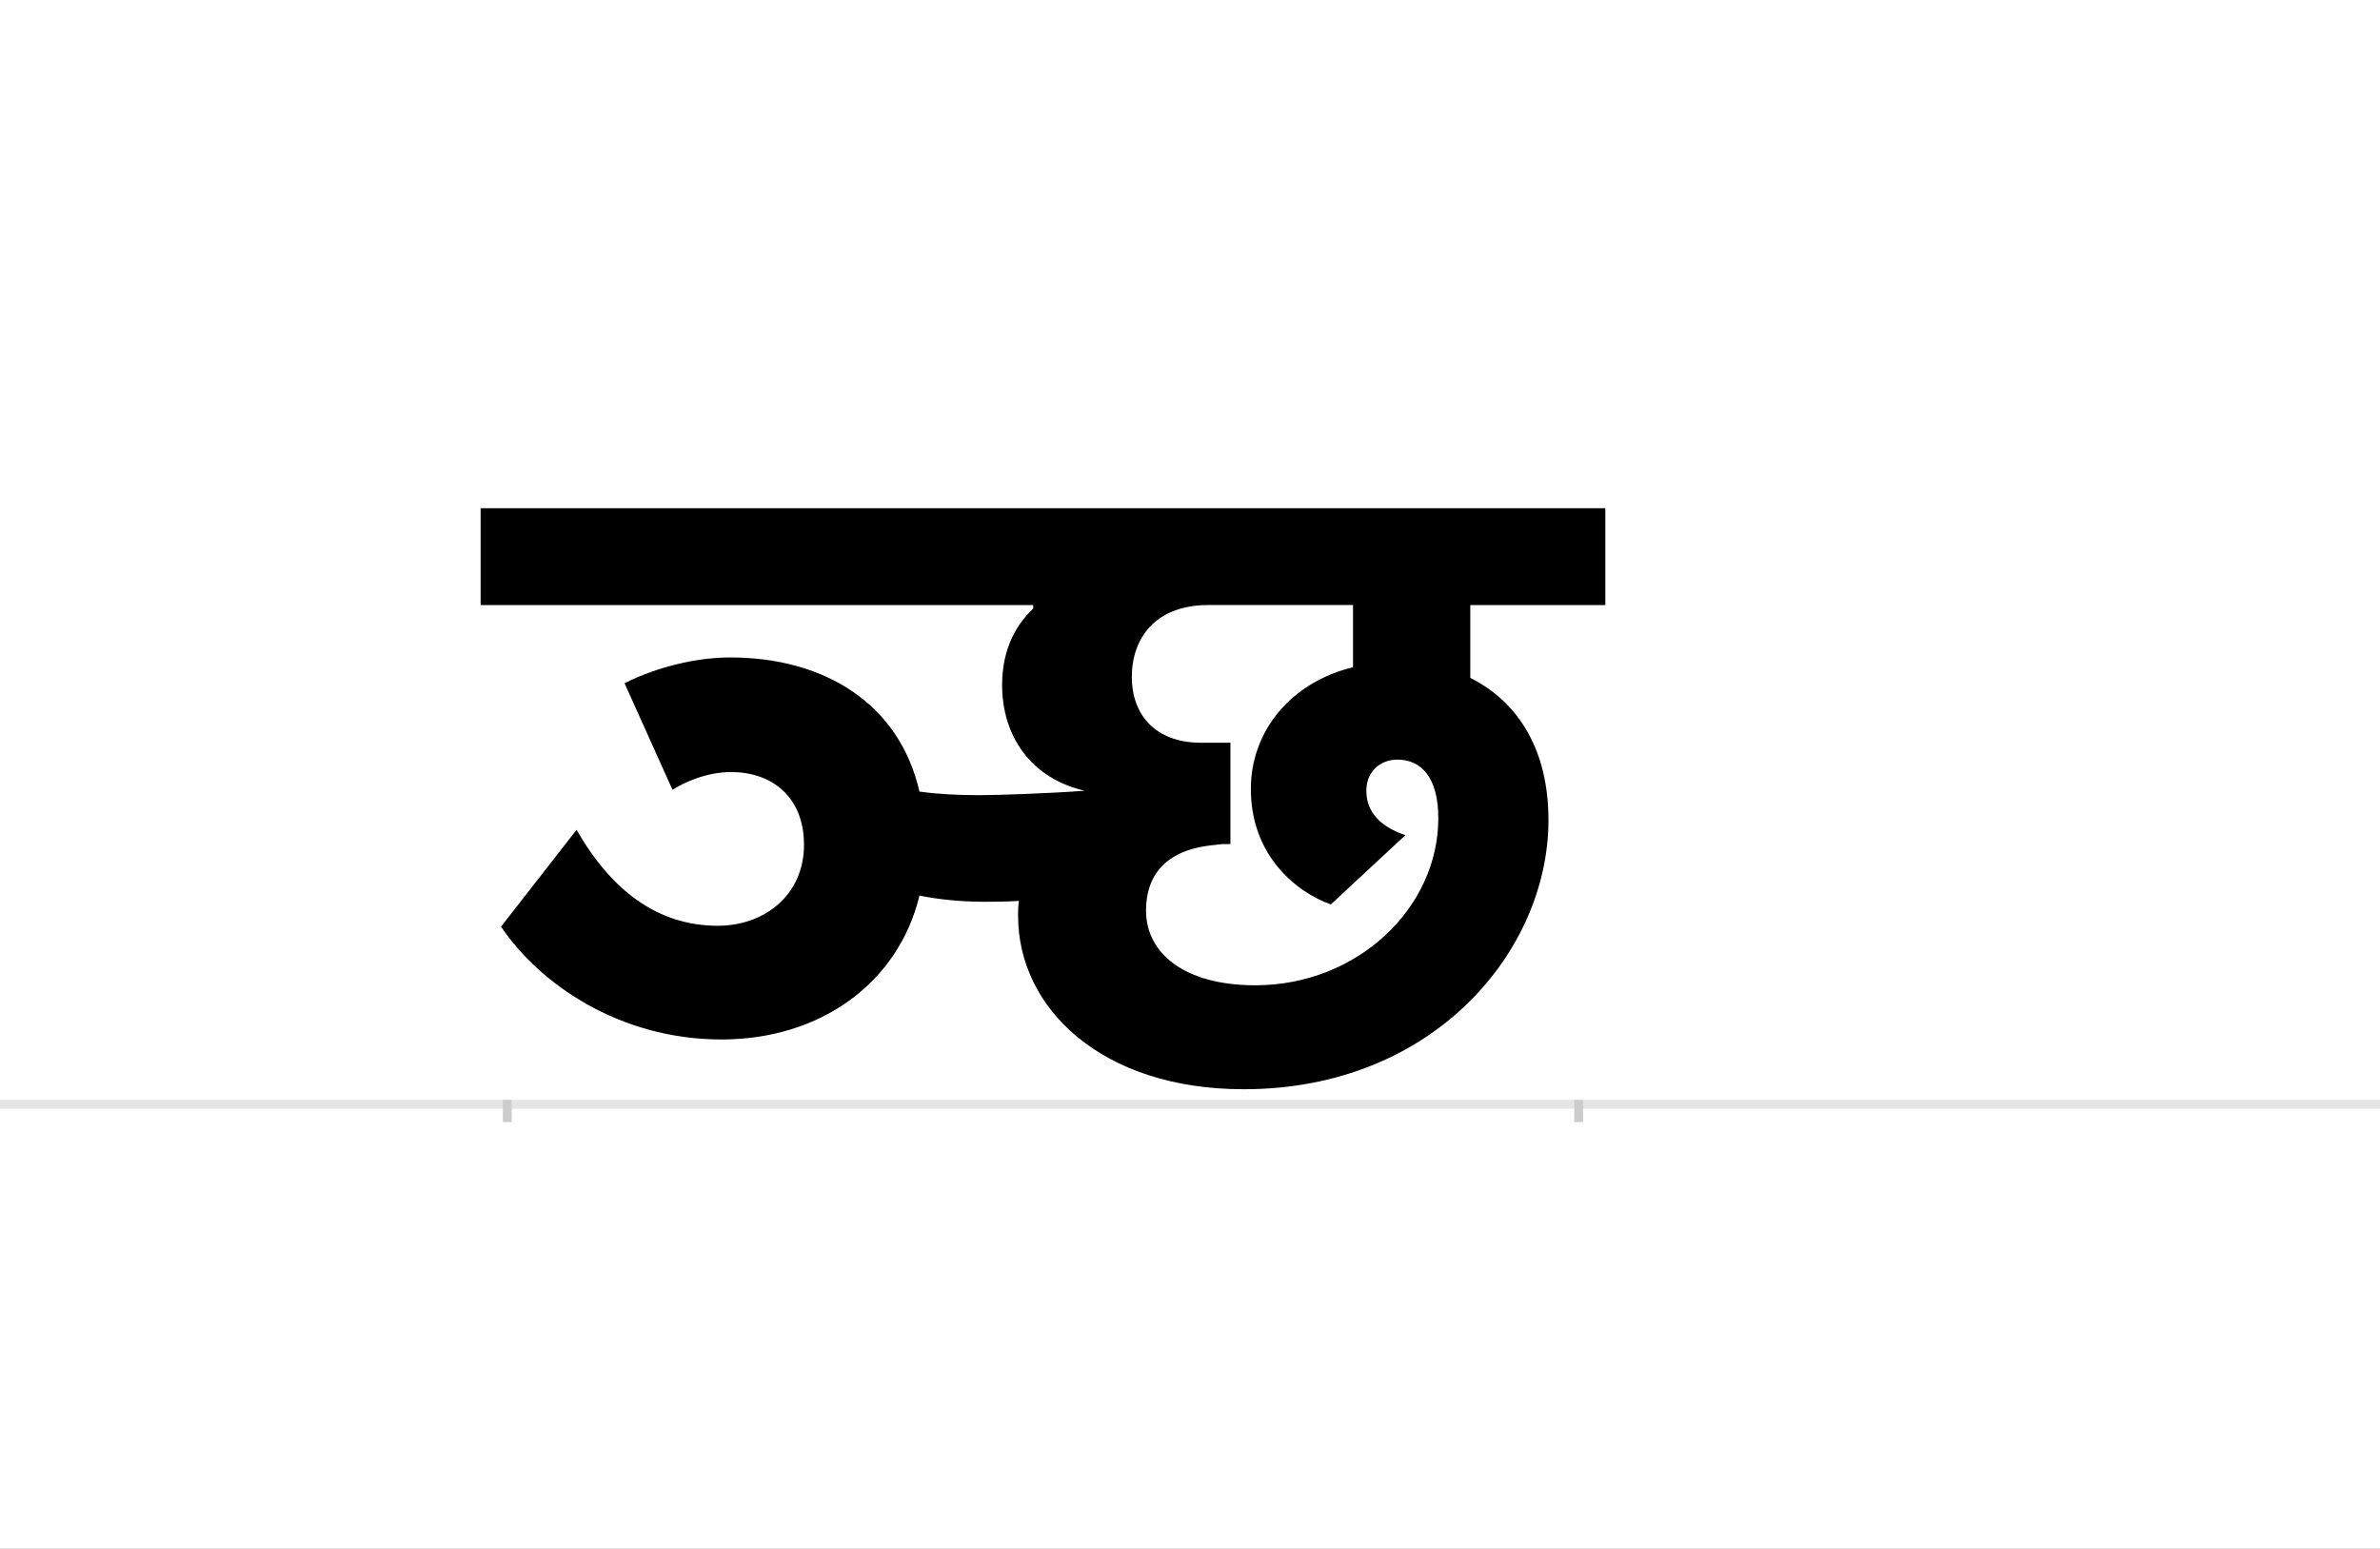<?xml version="1.0" encoding="UTF-8"?>
<svg height="1743" version="1.1" width="2679" xmlns="http://www.w3.org/2000/svg" xmlns:xlink="http://www.w3.org/1999/xlink">
 <rect width="100%" height="100%" fill="#808080" stroke="none"/>
 <path d="M0,0 l2679,0 l0,1743 l-2679,0 Z M0,0" fill="rgb(255,255,255)" transform="matrix(1,0,0,-1,0,1743)"/>
 <path d="M0,0 l2679,0" fill="none" stroke="rgb(229,229,229)" stroke-width="10" transform="matrix(1,0,0,-1,0,1243)"/>
 <path d="M0,5 l0,-25" fill="none" stroke="rgb(204,204,204)" stroke-width="10" transform="matrix(1,0,0,-1,571,1243)"/>
 <path d="M0,5 l0,-25" fill="none" stroke="rgb(204,204,204)" stroke-width="10" transform="matrix(1,0,0,-1,1777,1243)"/>
 <path d="M186,354 c14,9,39,20,66,20 c45,0,82,-27,82,-82 c0,-56,-44,-91,-97,-91 c-68,0,-120,40,-159,108 l-85,-109 c43,-64,133,-127,248,-127 c111,0,199,63,223,162 c19,-4,45,-7,73,-7 c10,0,24,0,39,1 c-1,-5,-1,-11,-1,-17 c0,-103,93,-195,254,-195 c214,0,343,156,343,303 c0,79,-34,133,-88,160 l0,82 l152,0 l0,109 l-1266,0 l0,-109 l622,0 l0,-4 c-18,-17,-35,-44,-35,-86 c0,-57,32,-105,93,-119 c-39,-3,-98,-5,-118,-5 c-24,0,-46,1,-68,4 c-23,100,-108,151,-213,151 c-39,0,-83,-11,-119,-29 Z M1011,303 c-27,9,-44,25,-44,50 c0,21,15,35,35,35 c26,0,46,-19,46,-66 c0,-101,-91,-188,-206,-188 c-81,0,-123,37,-123,84 c0,38,20,69,78,74 c5,1,11,1,17,1 l0,114 l-33,0 c-52,0,-78,32,-78,74 c0,43,26,81,86,81 l163,0 l0,-70 c-70,-17,-115,-72,-115,-137 c0,-75,51,-116,90,-130 Z M1011,303" fill="rgb(0,0,0)" transform="matrix(1,0,0,-1,571,1243)"/>
</svg>